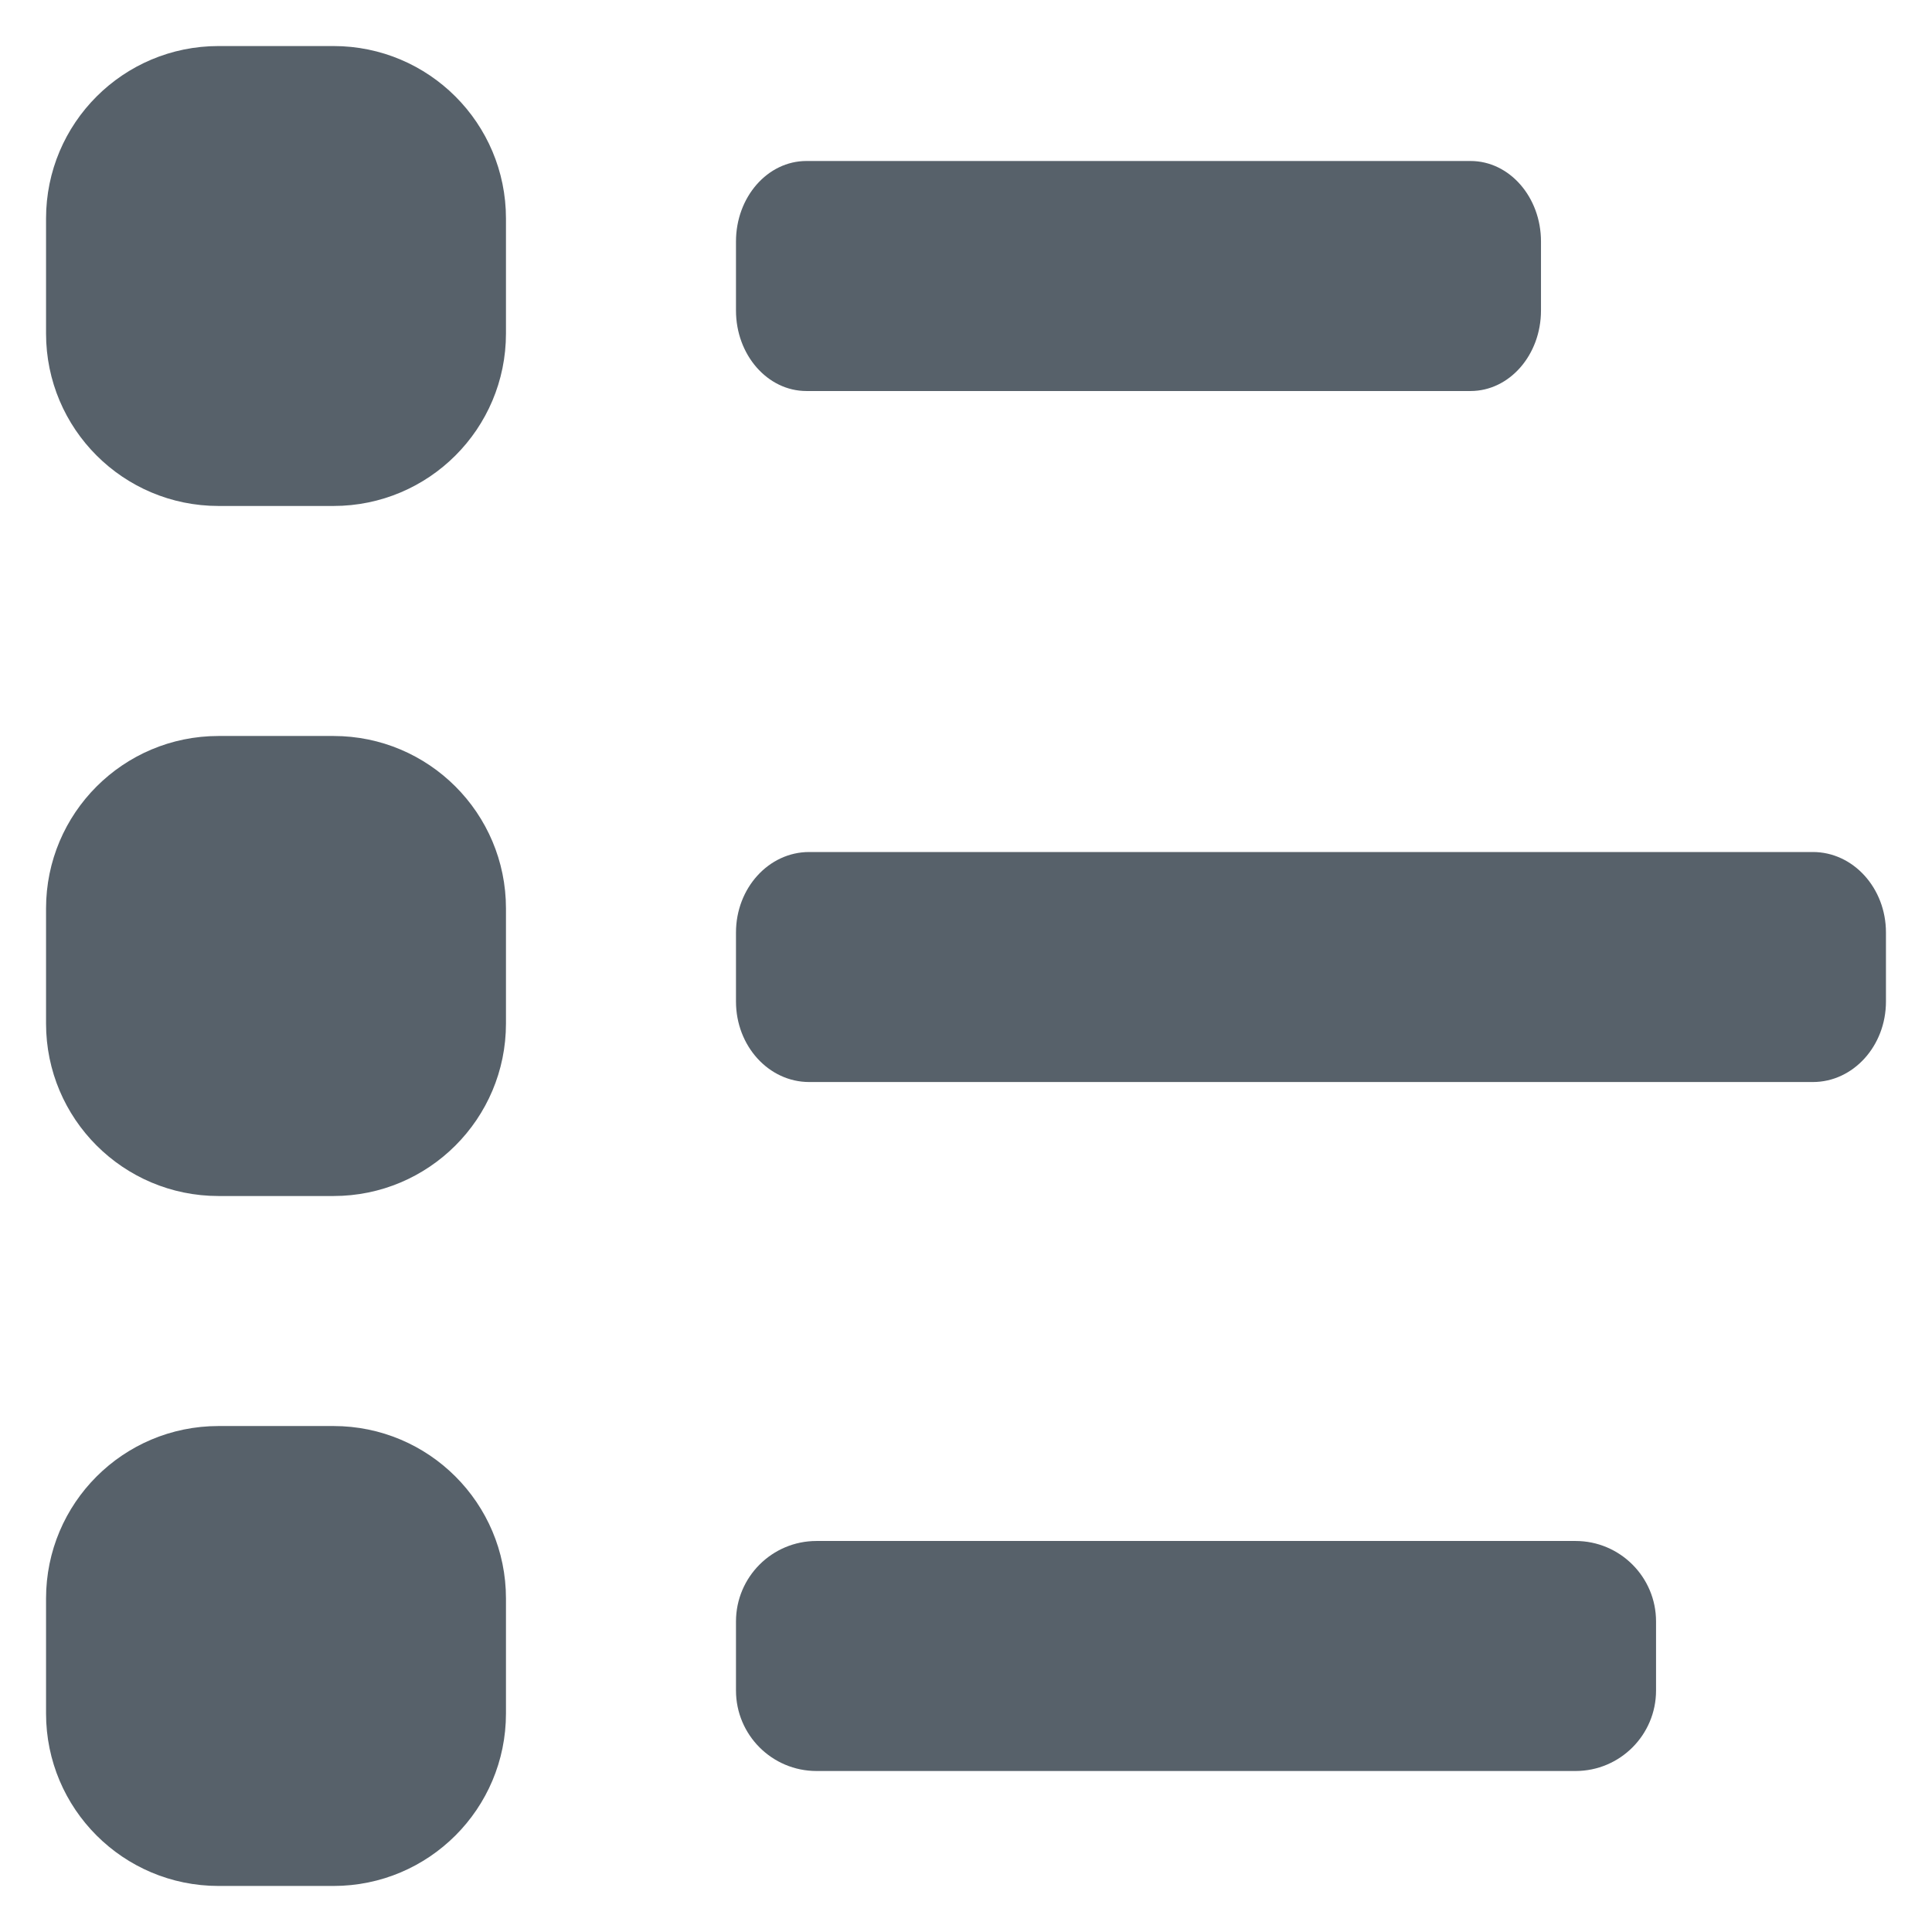 <svg width="18" height="18" viewBox="0 0 18 18" fill="none" xmlns="http://www.w3.org/2000/svg">
<g clip-path="url(#clip0_2136_4516)">
<path d="M0.429 2.036C0.429 1.148 1.148 0.429 2.036 0.429H3.107C3.995 0.429 4.714 1.148 4.714 2.036V3.107C4.714 3.995 3.995 4.714 3.107 4.714H2.036C1.148 4.714 0.429 3.995 0.429 3.107V2.036Z" fill="#57616A"/>
<path d="M0.429 8.464C0.429 7.577 1.148 6.857 2.036 6.857H3.107C3.995 6.857 4.714 7.577 4.714 8.464V9.536C4.714 10.423 3.995 11.143 3.107 11.143H2.036C1.148 11.143 0.429 10.423 0.429 9.536V8.464Z" fill="#57616A"/>
<path d="M0.429 14.893C0.429 14.005 1.148 13.286 2.036 13.286H3.107C3.995 13.286 4.714 14.005 4.714 14.893V15.964C4.714 16.852 3.995 17.571 3.107 17.571H2.036C1.148 17.571 0.429 16.852 0.429 15.964V14.893Z" fill="#57616A"/>
<path d="M6.857 2.25C6.857 1.836 7.151 1.5 7.513 1.5H13.701C14.063 1.5 14.357 1.836 14.357 2.25V2.893C14.357 3.307 14.063 3.643 13.701 3.643H7.513C7.151 3.643 6.857 3.307 6.857 2.893V2.25Z" fill="#57616A"/>
<path d="M6.857 8.688C6.857 8.274 7.162 7.938 7.539 7.938H16.89C17.266 7.938 17.571 8.274 17.571 8.688V9.331C17.571 9.745 17.266 10.081 16.89 10.081H7.539C7.162 10.081 6.857 9.745 6.857 9.331V8.688Z" fill="#57616A"/>
<path d="M6.857 15.107C6.857 14.693 7.193 14.357 7.607 14.357H14.679C15.093 14.357 15.429 14.693 15.429 15.107V15.75C15.429 16.164 15.093 16.5 14.679 16.5H7.607C7.193 16.5 6.857 16.164 6.857 15.75V15.107Z" fill="#57616A"/>
</g>
<defs>
<clipPath id="clip0_2136_4516">
<rect width="17.143" height="17.143" fill="white" transform="translate(0.429 0.429)"/>
</clipPath>
</defs>
</svg>
